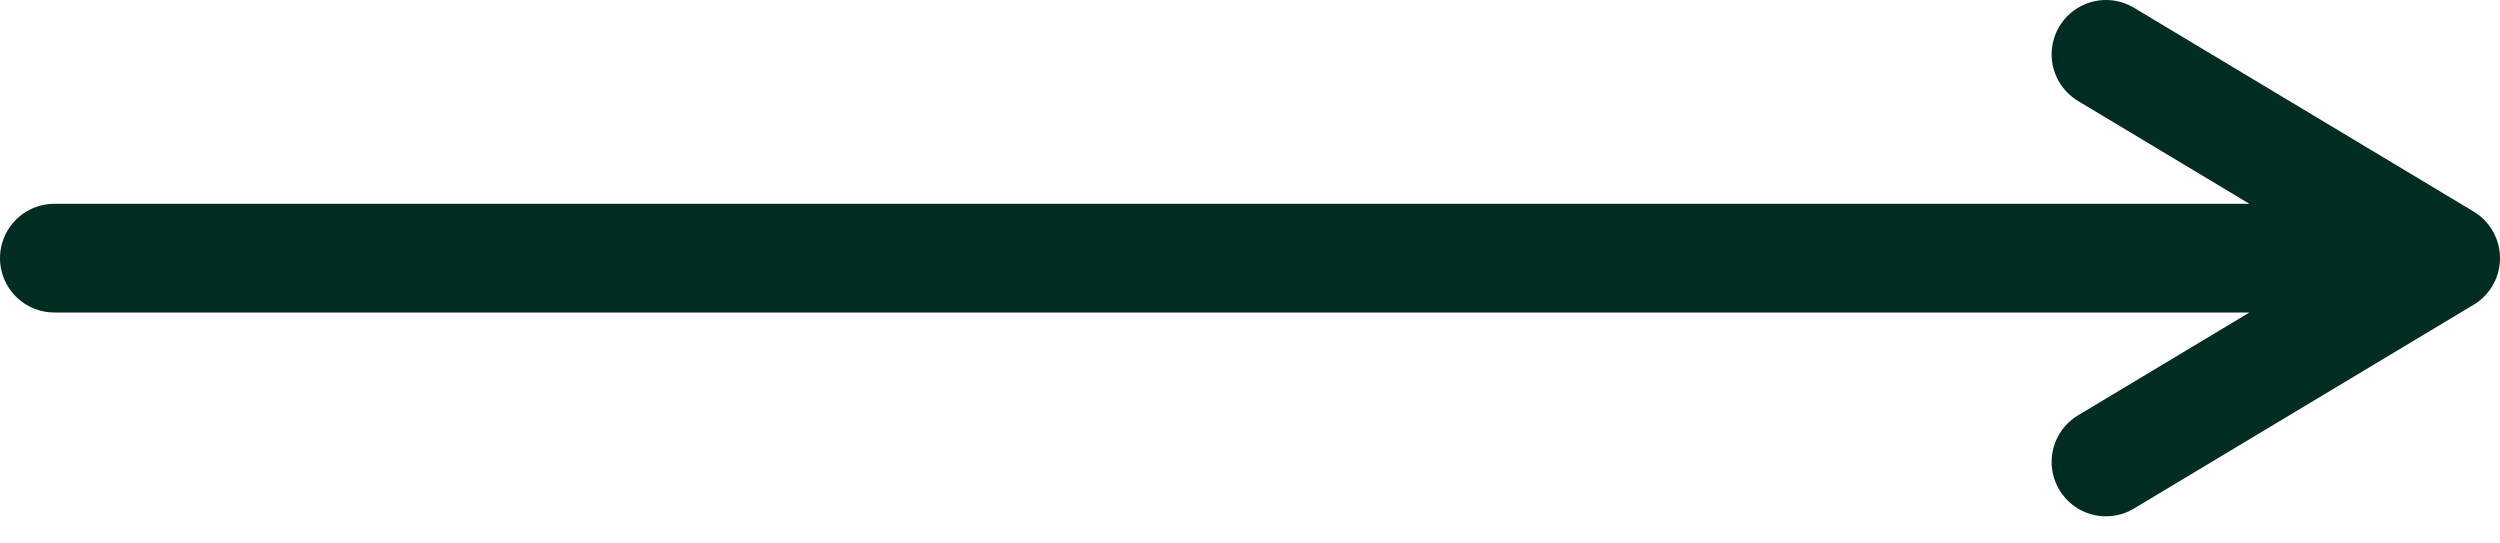 <svg width="46" height="10" viewBox="0 0 46 10" fill="none" xmlns="http://www.w3.org/2000/svg">
<path d="M38.75 1L45 4.75M45 4.75L38.75 8.5M45 4.75H1" stroke="#002C22" stroke-width="2" stroke-linecap="round" stroke-linejoin="round"/>
</svg>
